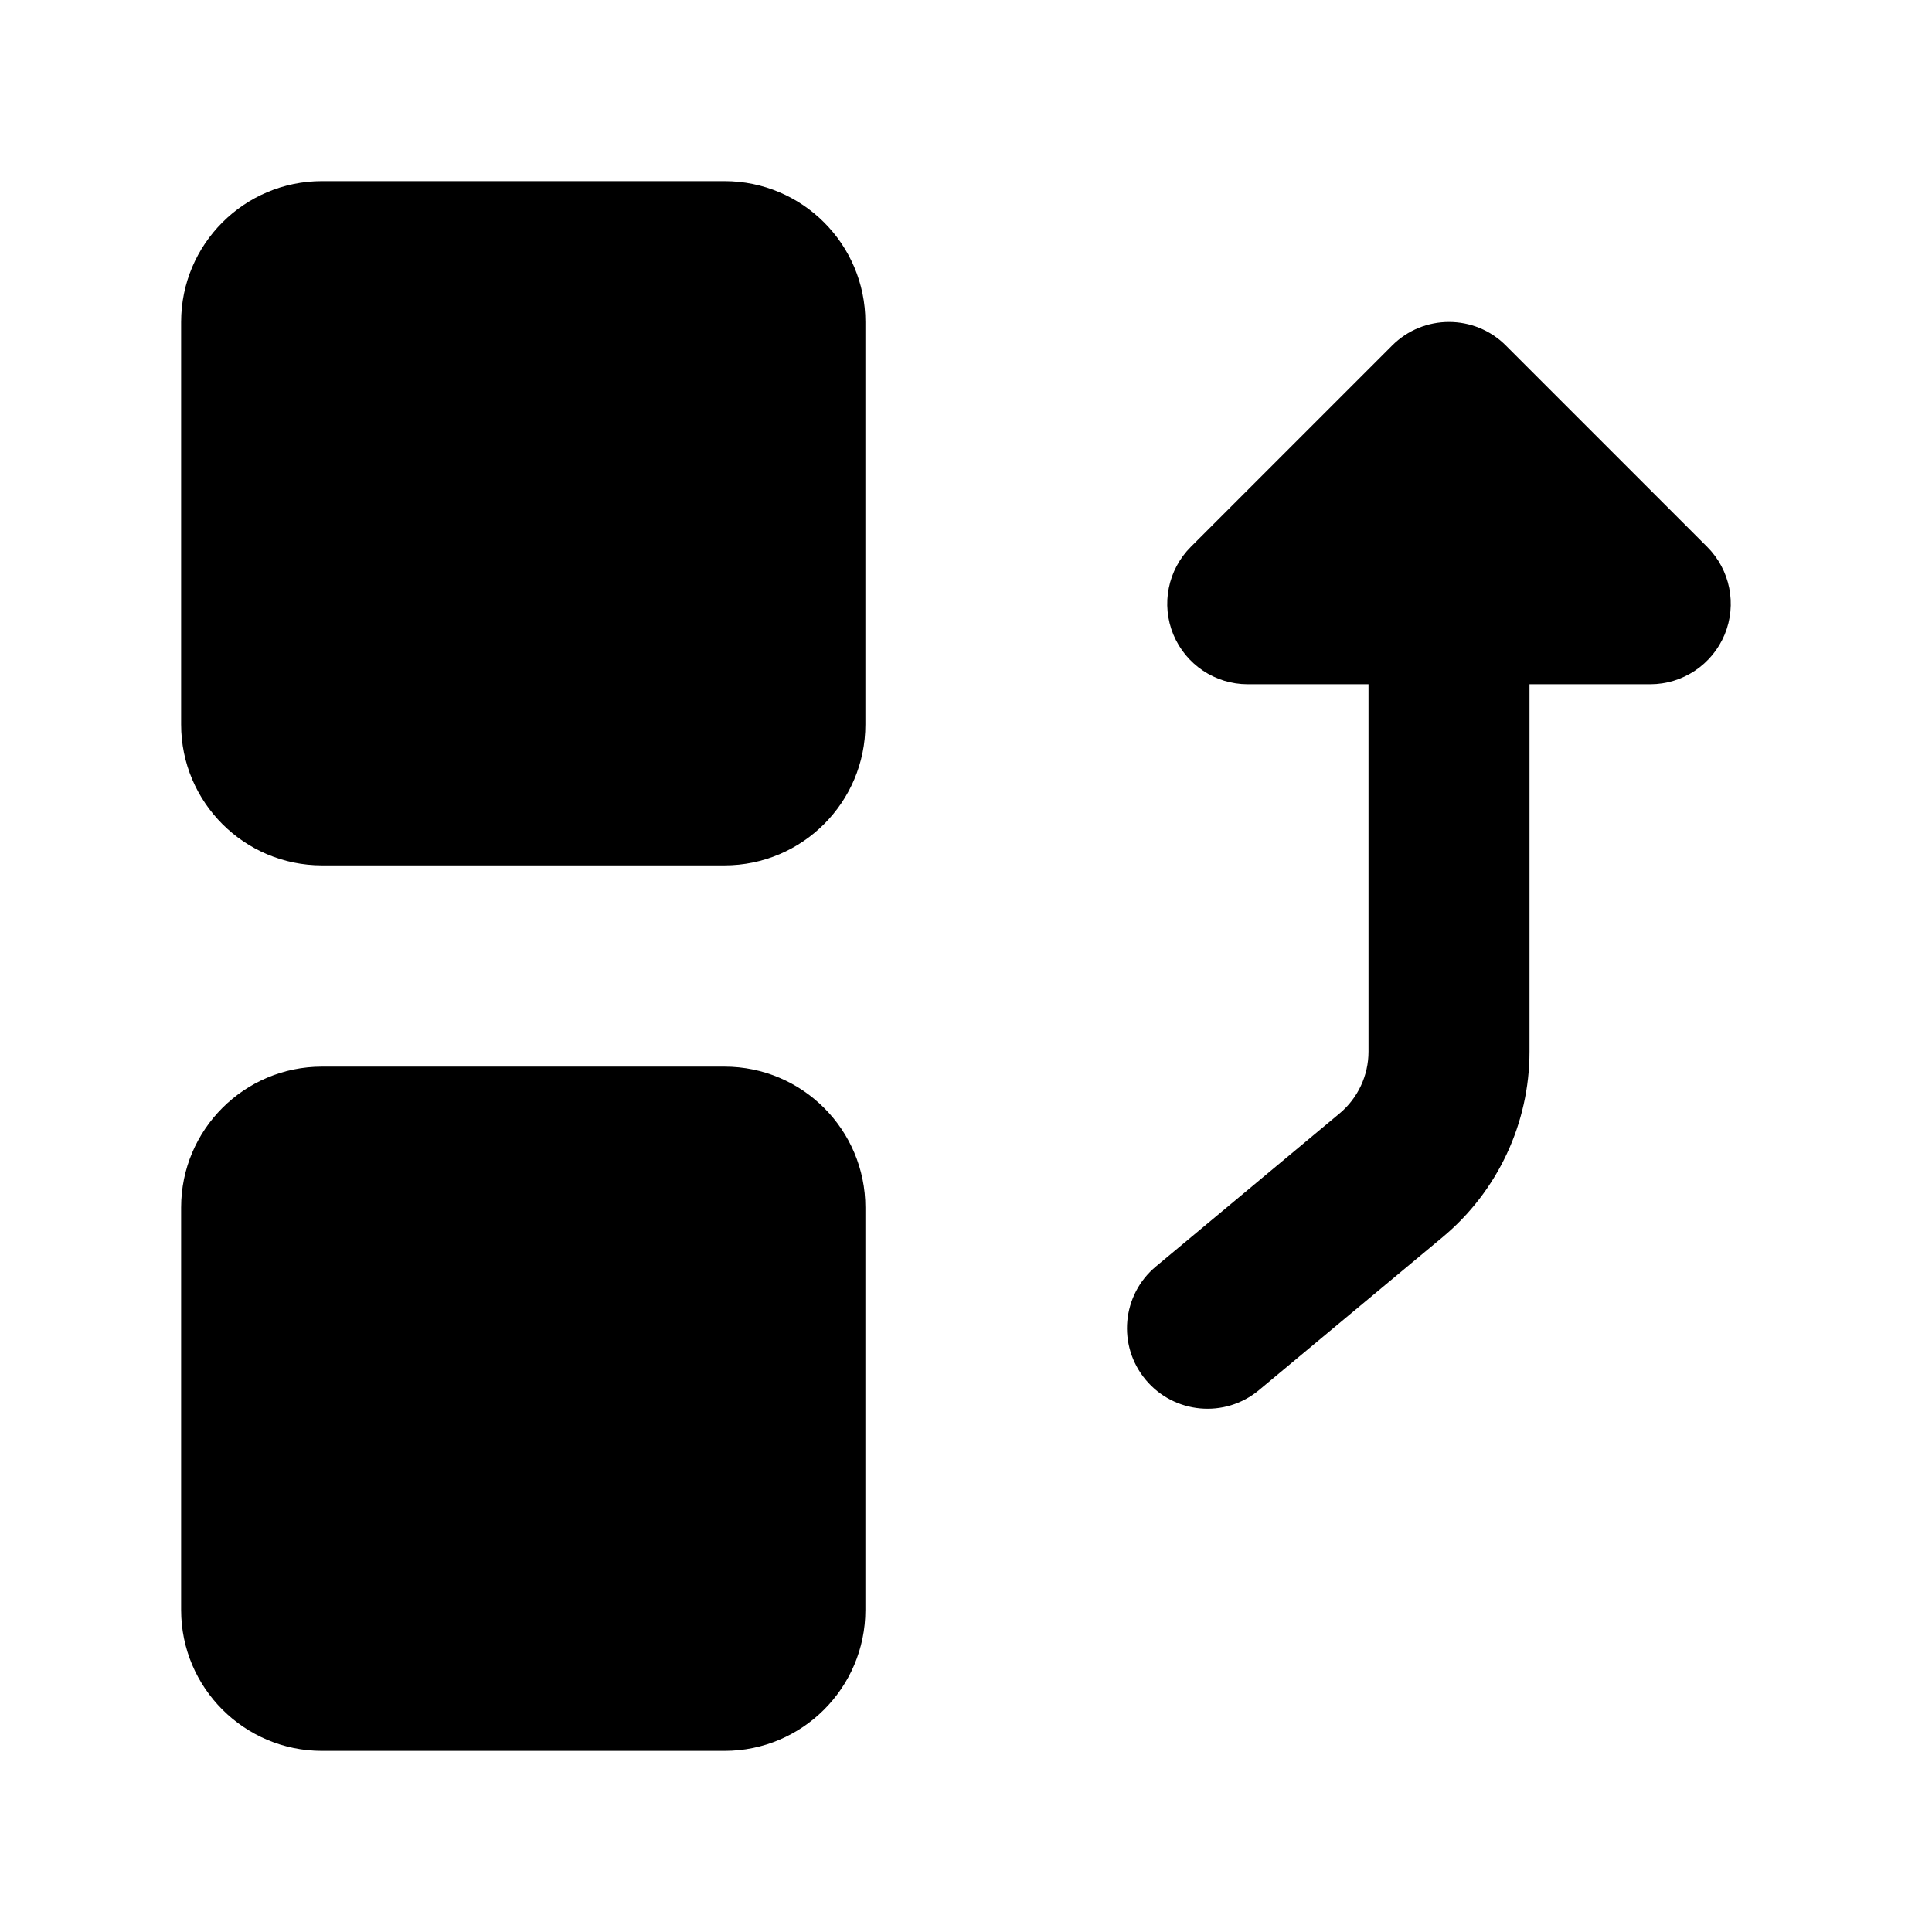 <svg width="24" height="24" viewBox="0 0 24 24" xmlns="http://www.w3.org/2000/svg">
    <path fill-rule="evenodd" clip-rule="evenodd" d="M2.25 4C2.25 3.034 3.034 2.25 4 2.25H9C9.966 2.25 10.75 3.034 10.75 4V9C10.75 9.966 9.966 10.75 9 10.75H4C3.034 10.75 2.25 9.966 2.25 9V4Z"/>
    <path fill-rule="evenodd" clip-rule="evenodd" d="M2.25 15C2.25 14.034 3.034 13.25 4 13.25H9C9.966 13.25 10.75 14.034 10.75 15V20C10.75 20.966 9.966 21.75 9 21.75H4C3.034 21.75 2.25 20.966 2.25 20V15Z"/>
    <path fill-rule="evenodd" clip-rule="evenodd" d="M14.232 17.14C14.585 17.564 15.216 17.622 15.64 17.268L17.921 15.368C18.605 14.798 19 13.954 19 13.063V8.5H20.5C20.904 8.5 21.269 8.256 21.424 7.883C21.579 7.509 21.493 7.079 21.207 6.793L18.707 4.293C18.317 3.902 17.683 3.902 17.293 4.293L14.793 6.793C14.507 7.079 14.421 7.509 14.576 7.883C14.731 8.256 15.095 8.5 15.5 8.5H17V13.063C17 13.36 16.868 13.642 16.64 13.832L14.36 15.732C13.935 16.085 13.878 16.716 14.232 17.14Z"/>
</svg>
